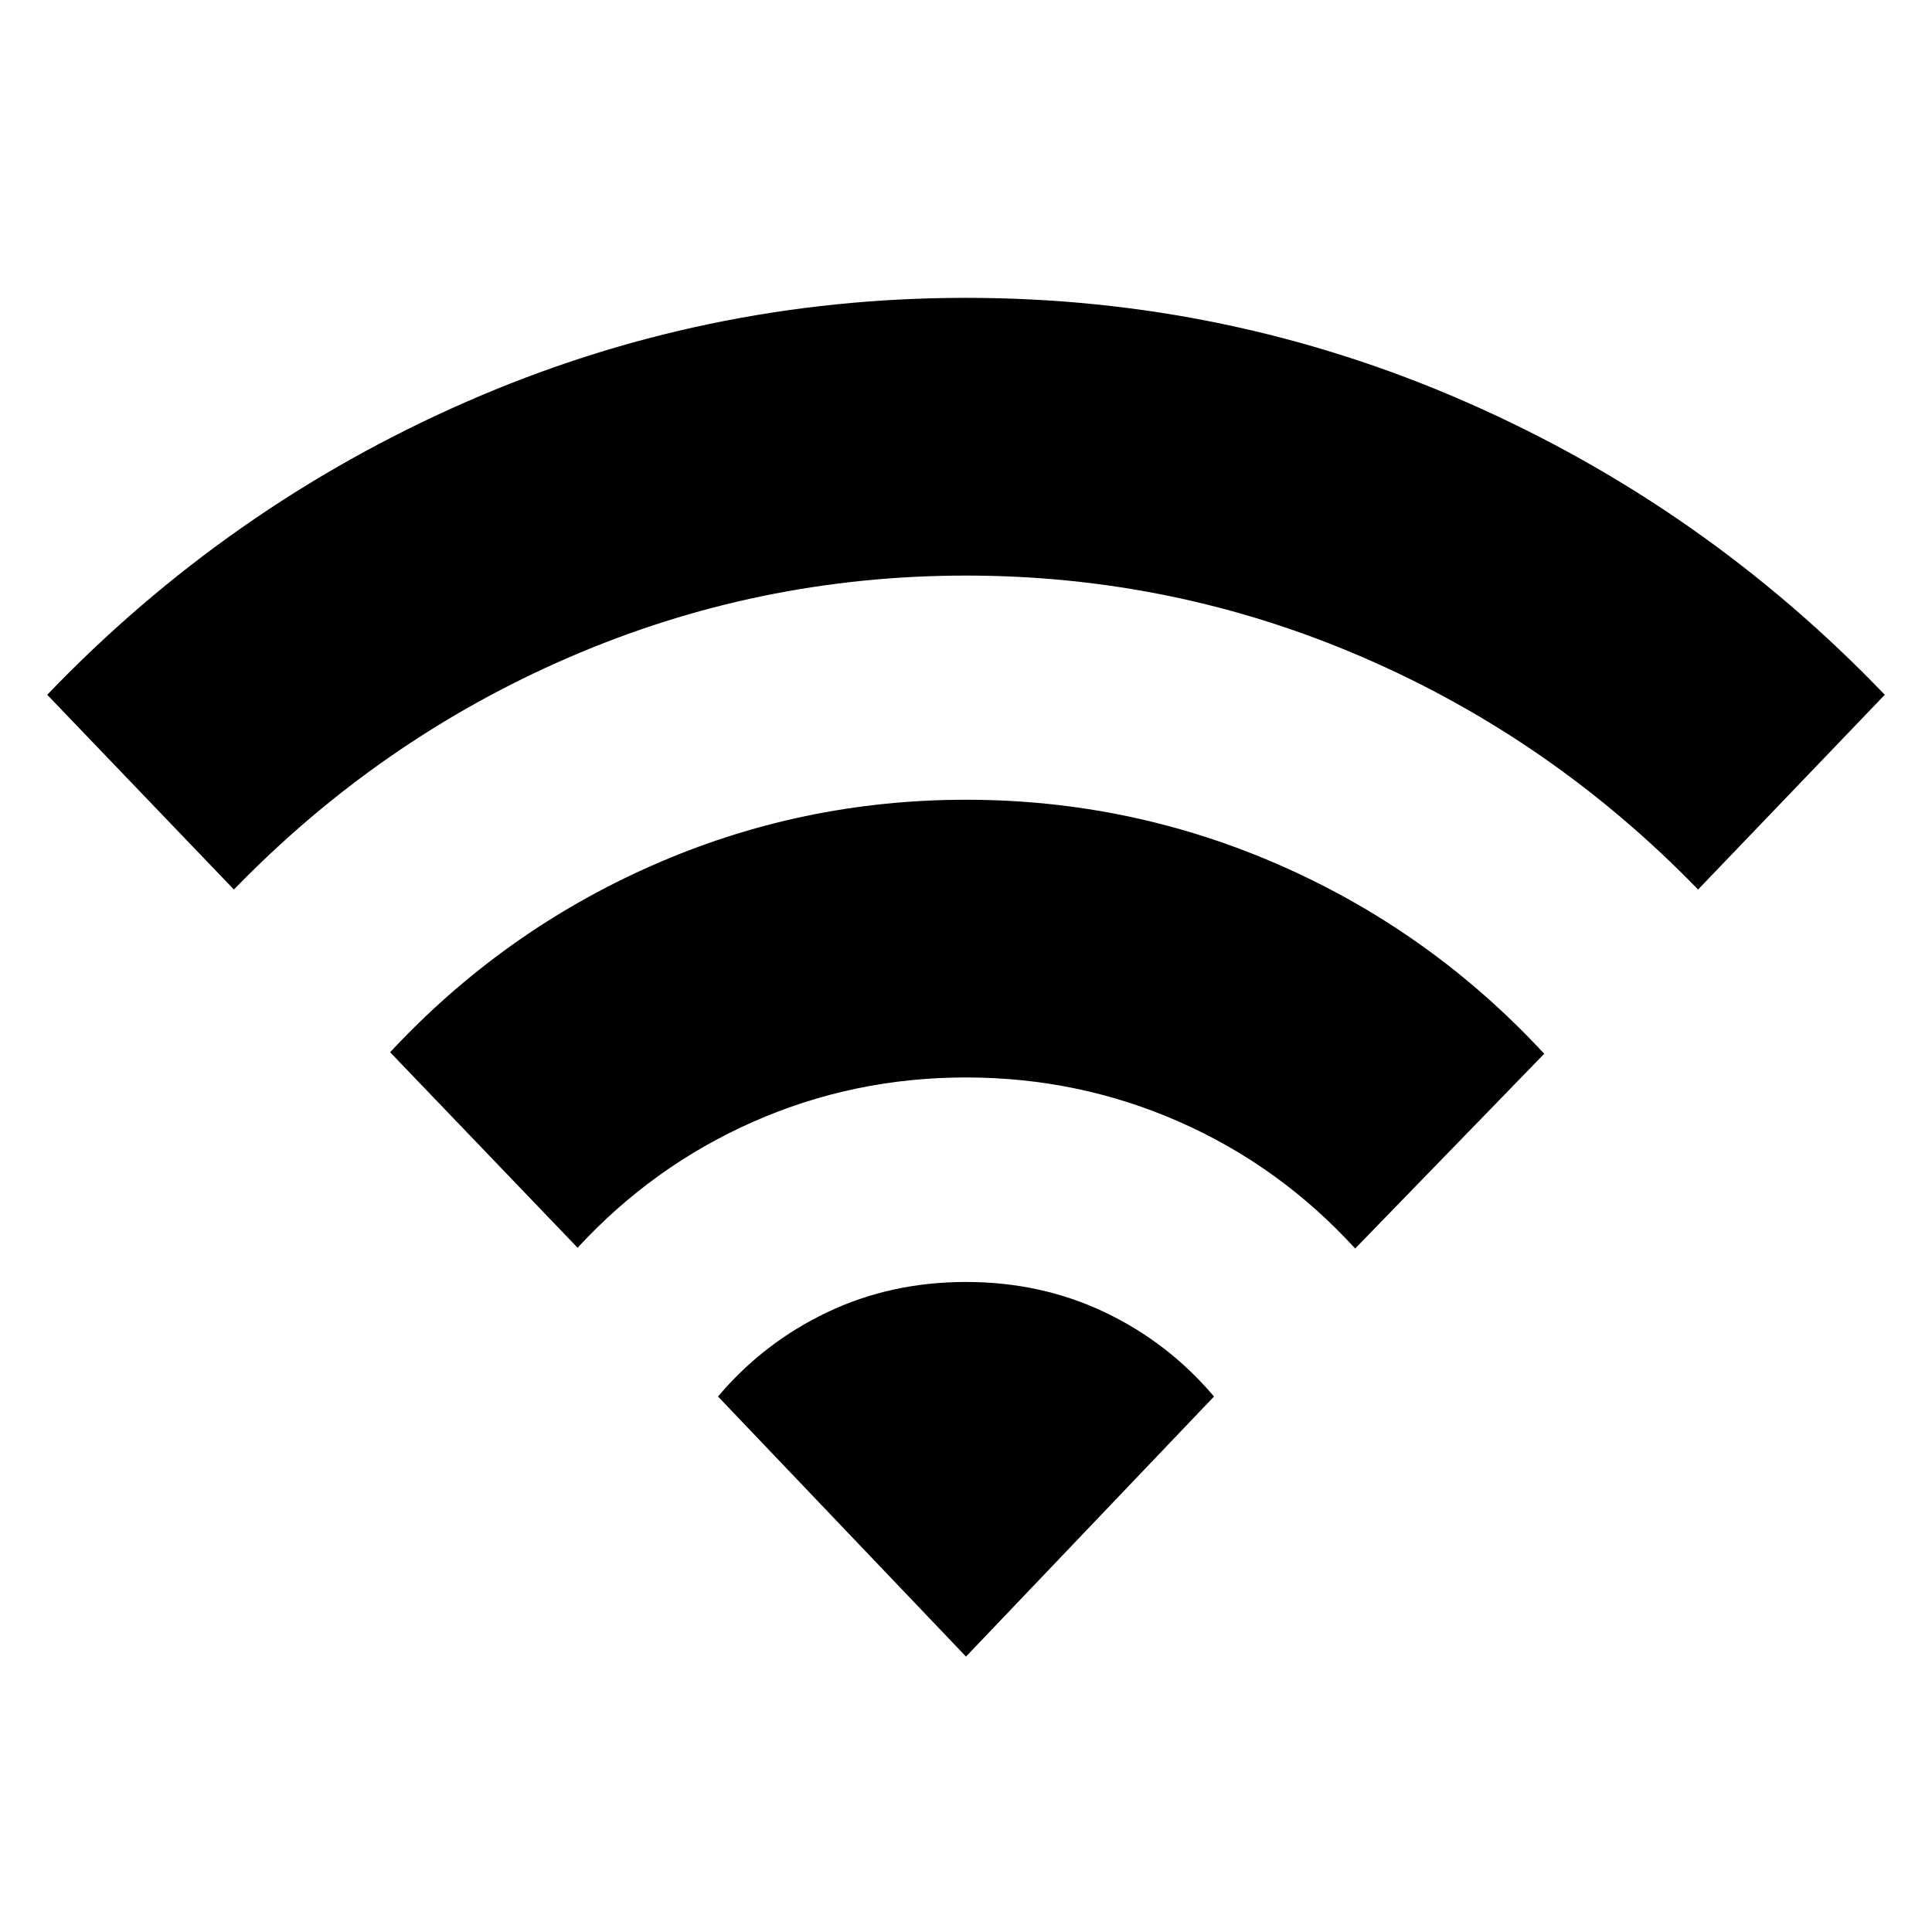 <svg xmlns="http://www.w3.org/2000/svg" height="24" viewBox="0 -960 960 960" width="24"><path d="m116.23-518-92.77-96.77q89.77-93.61 207.93-145.42Q349.54-812 480-812t248.61 51.81q118.16 51.81 207.93 145.42L843.77-518q-72.46-74.69-166.46-115.35Q583.31-674 480-674t-197.31 40.65q-94 40.66-166.46 115.35ZM287-340l-93.15-97.15q55.77-59.93 129.96-92.7Q398-562.61 480-562.61q82.38 0 156.96 32.96 74.58 32.96 130.35 93.27l-93.93 96.76q-37.46-41-87.5-63-50.03-22-105.88-22-55.85 0-105.69 22-49.85 22-87.31 62.62Zm193 203.15L356.77-266.08q22.69-26.84 54.31-41.88Q442.69-323 480-323t68.92 15.04q31.62 15.04 54.31 41.88L480-136.85Z"/></svg>